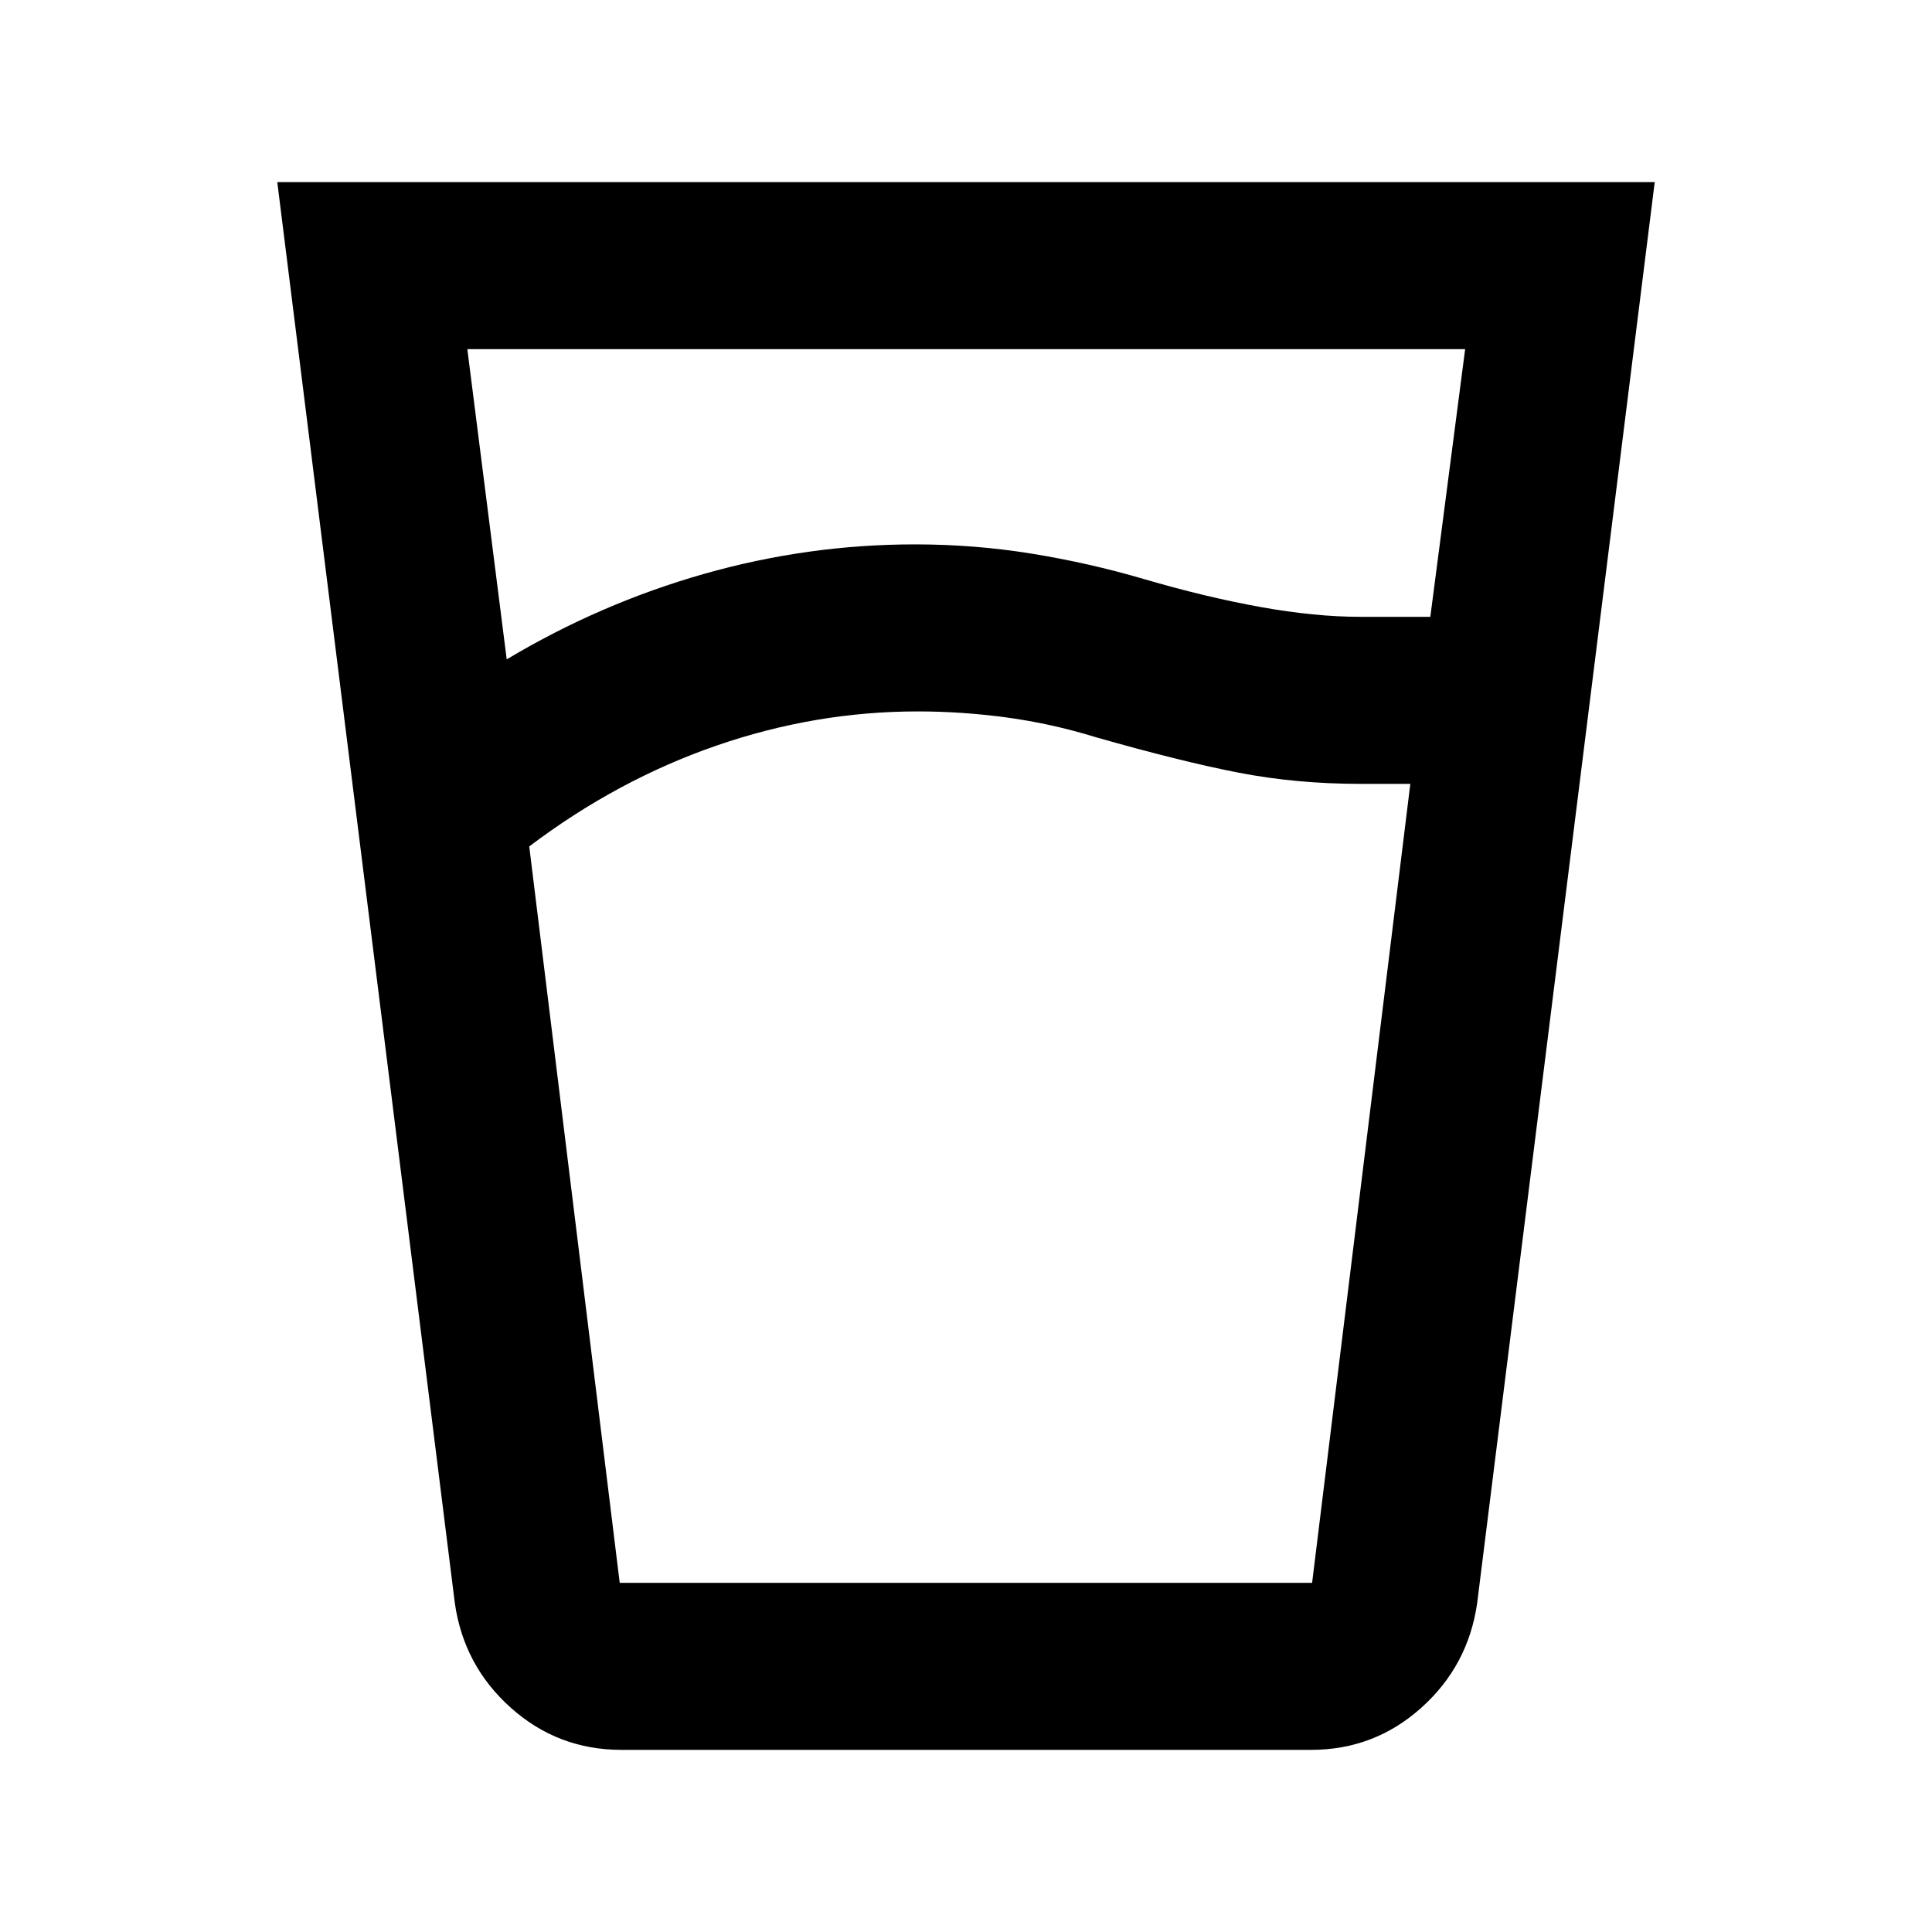 <svg xmlns="http://www.w3.org/2000/svg" height="20" viewBox="0 96 960 960" width="20"><path d="M456 449.5q-50.891 0-100.098 17.022-49.206 17.022-92.924 50.065L307.933 882.5h344.045l48.804-397H676q-32 0-60.837-5.619-28.837-5.62-70.837-17.62-22-6.761-44.188-9.761-22.189-3-44.138-3Zm-204.217-25.87q46.521-27.804 98.038-42.467Q401.337 366.5 454.679 366.5q29.566 0 58.041 4.619 28.476 4.62 55.715 12.62 30.761 9 57.879 13.88Q653.432 402.5 676 402.5h34.719l17.303-133H232.218l19.565 154.13Zm57 541.87q-31.517 0-54.9-20.87-23.383-20.869-27.861-51.934L137.782 186.5h684.436l-88.24 706.196q-4.478 31.065-27.801 51.934-23.323 20.87-54.758 20.87H308.783ZM456 882.5h195.978-343.956H456Z"/></svg>